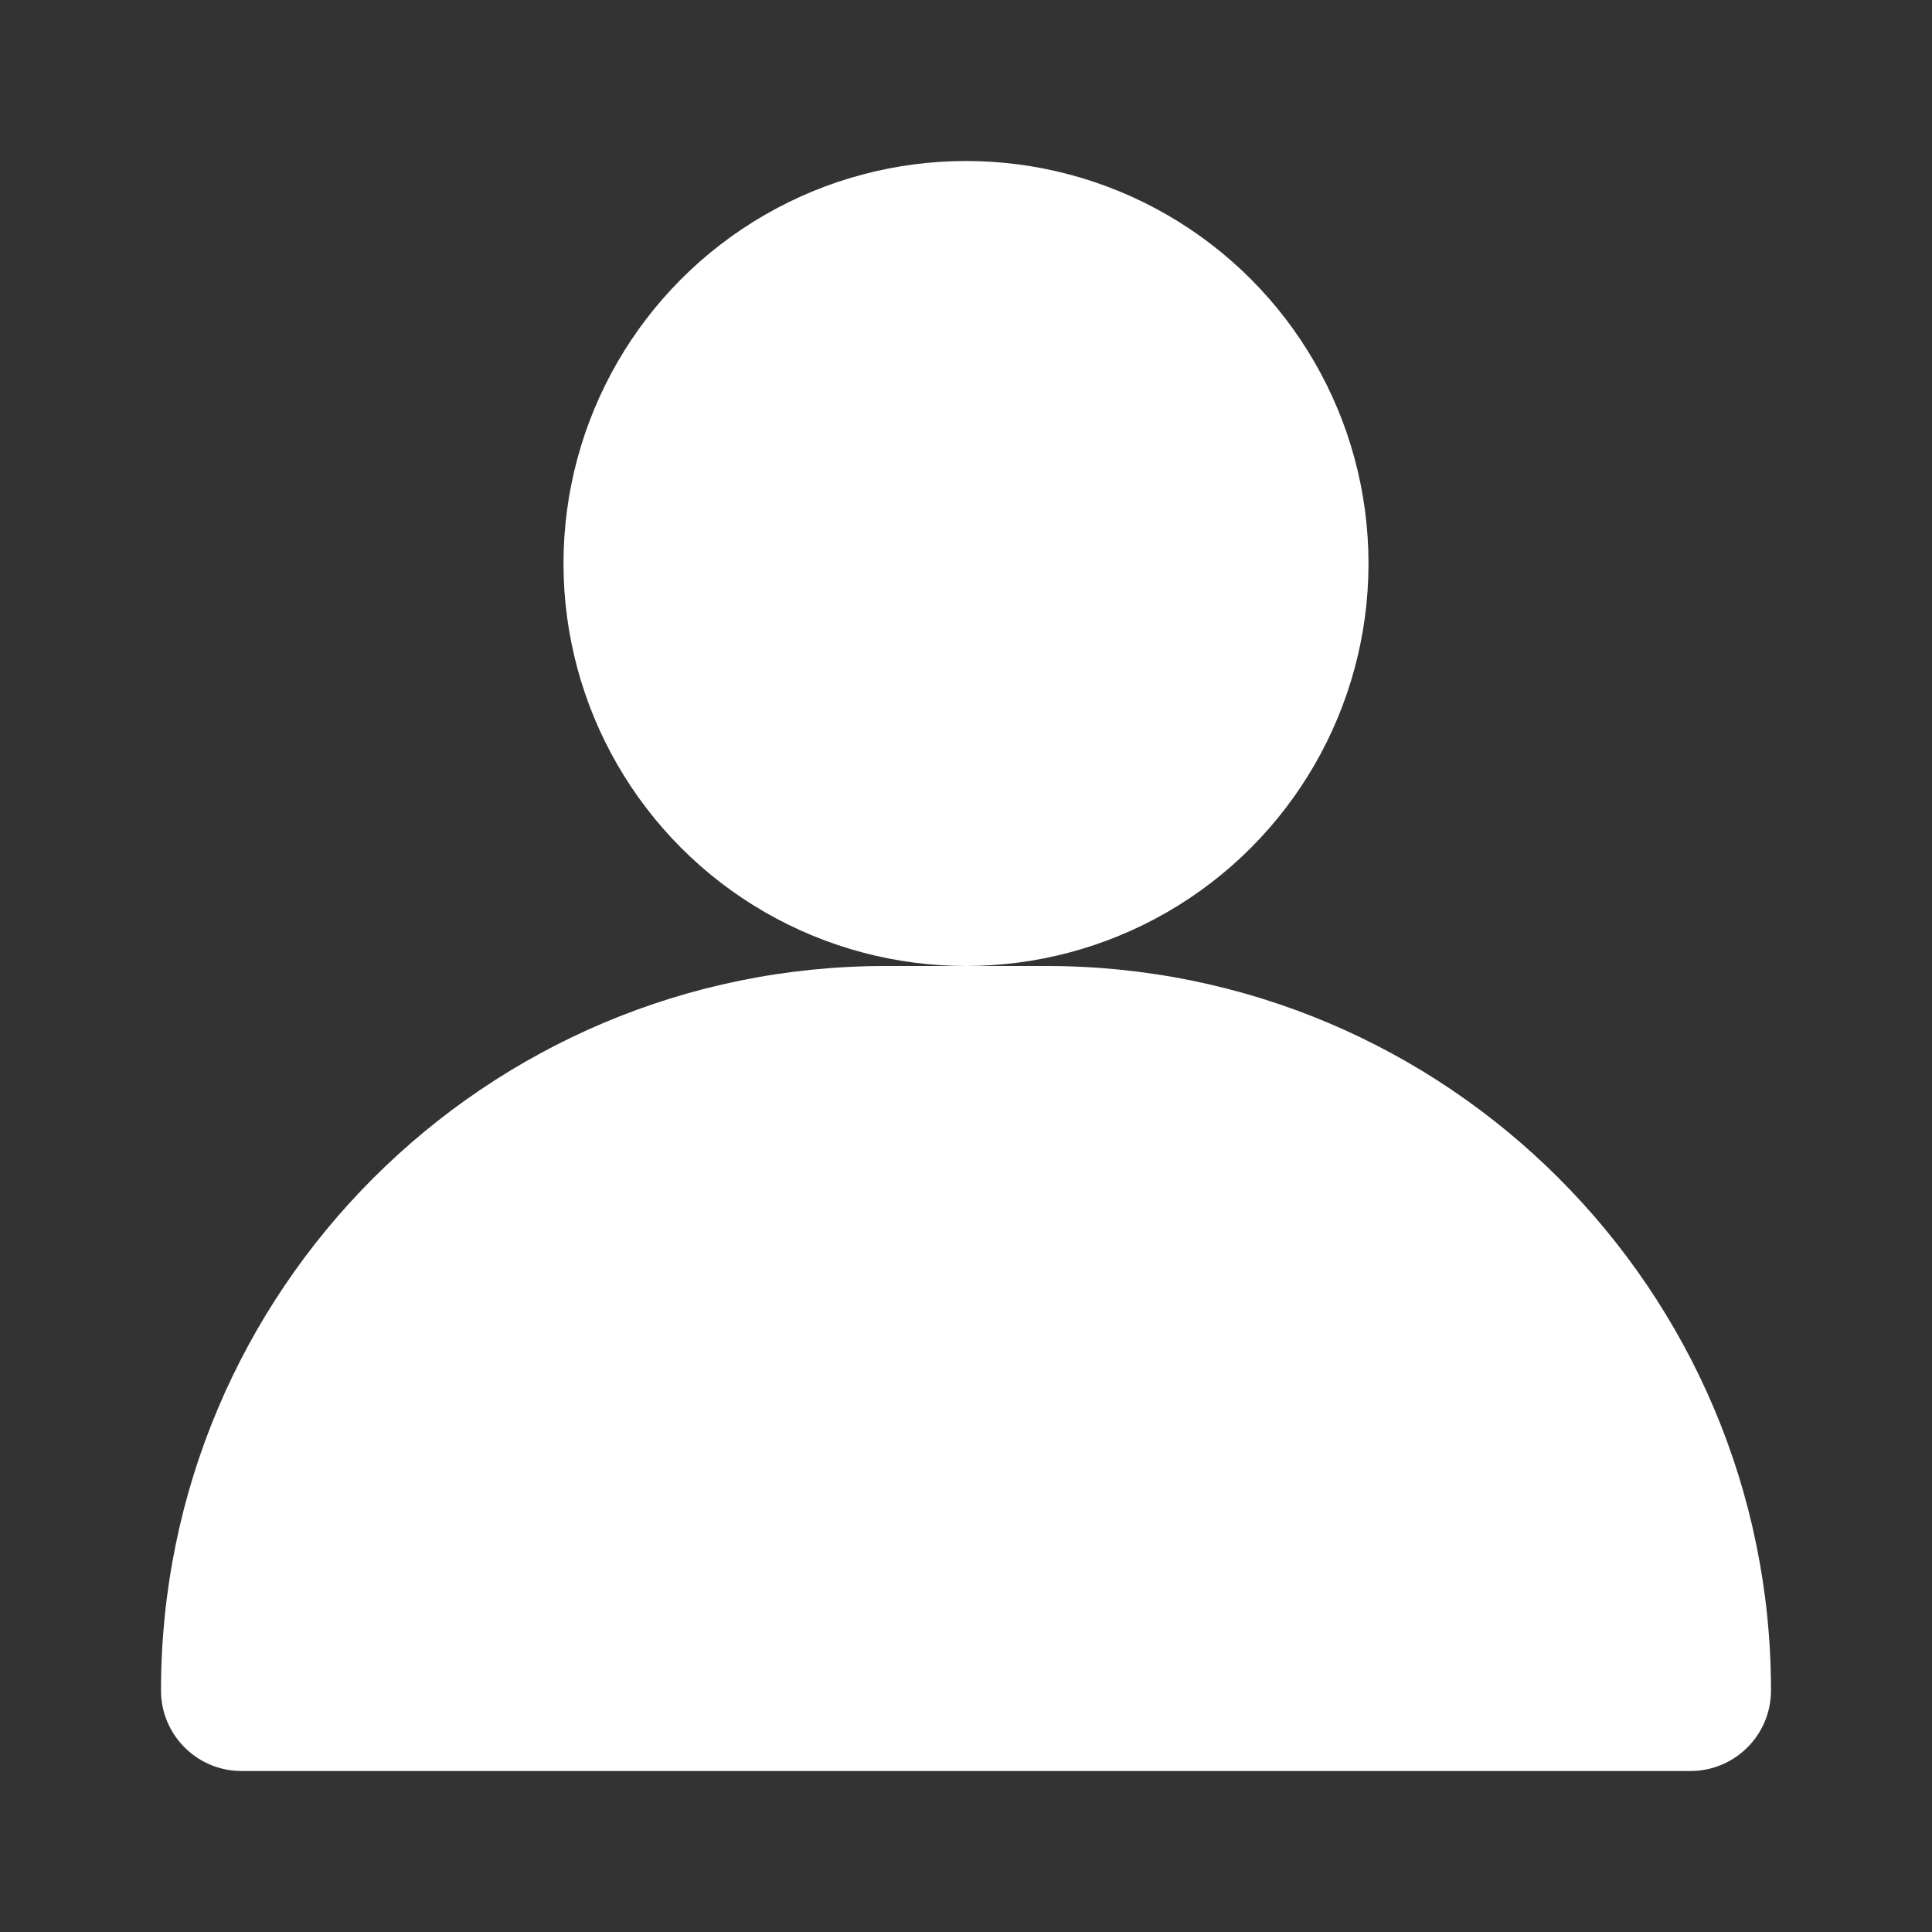 <svg width="33" height="33" viewBox="0 0 33 33" fill="none" xmlns="http://www.w3.org/2000/svg">
<rect x="0" y="0" width="33" height="33" fill="#333333" stroke="none"/>
<circle cx="16.5" cy="9.625" r="6.875" fill="white"/>
<path d="M17.875 16.5H15.125C8.29 16.5 2.75 22.041 2.75 28.875C2.75 29.634 3.366 30.25 4.125 30.25H28.875C29.634 30.25 30.25 29.634 30.25 28.875C30.25 22.041 24.709 16.5 17.875 16.5Z" fill="white"/>
</svg>
